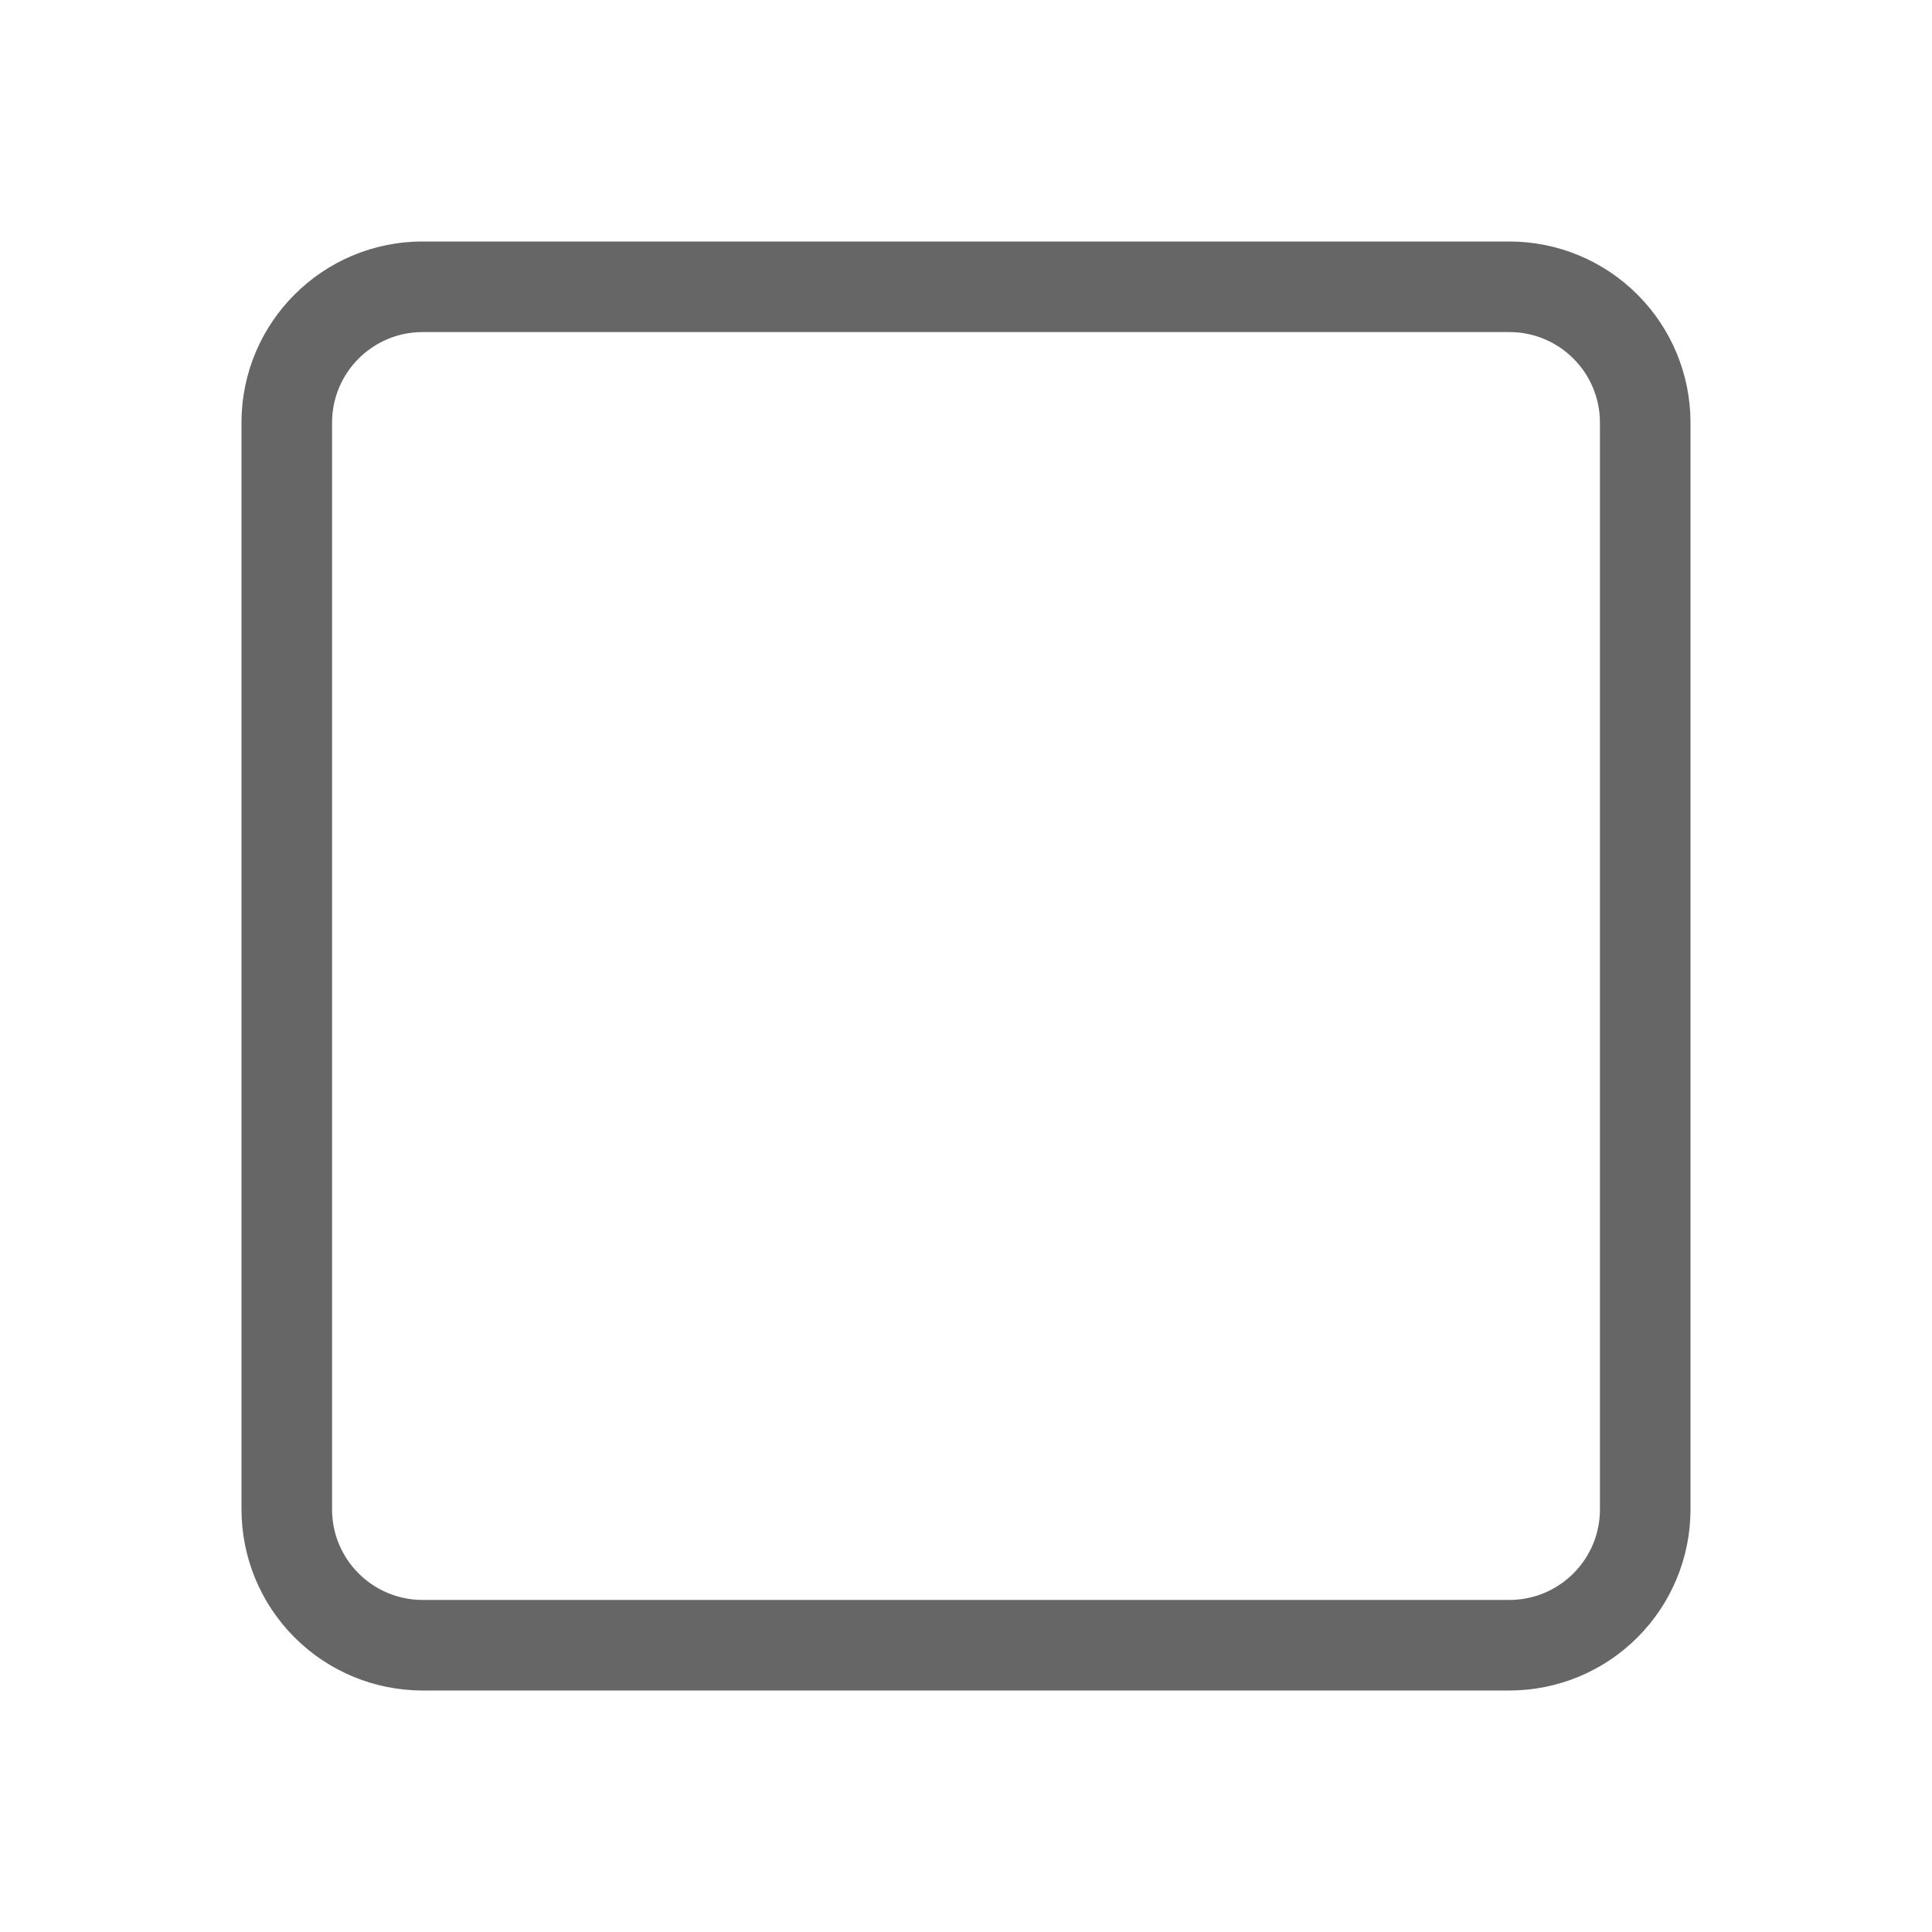<!--?xml version="1.0" encoding="UTF-8"?-->
<svg width="32px" height="32px" viewBox="0 0 32 32" version="1.1" xmlns="http://www.w3.org/2000/svg" xmlns:xlink="http://www.w3.org/1999/xlink">
    <title>1213-画框</title>
    <g id="1213-画框" stroke="none" stroke-width="1" fill="none" fill-rule="evenodd">
        <g id="编组" transform="translate(4, 4)" fill="#000000" fill-rule="nonzero">
            <path d="M3,1.5 C2.172,1.5 1.5,2.172 1.5,3 L1.5,21 C1.5,21.828 2.172,22.5 3,22.5 L21,22.5 C21.828,22.5 22.5,21.828 22.5,21 L22.5,3 C22.5,2.172 21.828,1.5 21,1.5 L3,1.5 Z M3,-2.39808173e-16 L21,-2.39808173e-16 C21.796,-2.39808173e-16 22.559,0.316 23.121,0.879 C23.684,1.441 24,2.204 24,3 L24,21 C24,21.796 23.684,22.559 23.121,23.121 C22.559,23.684 21.796,24 21,24 L3,24 C2.204,24 1.441,23.684 0.879,23.121 C0.316,22.559 4.79616347e-16,21.796 4.79616347e-16,21 L4.79616347e-16,3 C4.79616347e-16,1.343 1.343,-2.39808173e-16 3,-2.39808173e-16 Z" id="形状" fill="#666666"></path>
        </g>
    </g>
</svg>